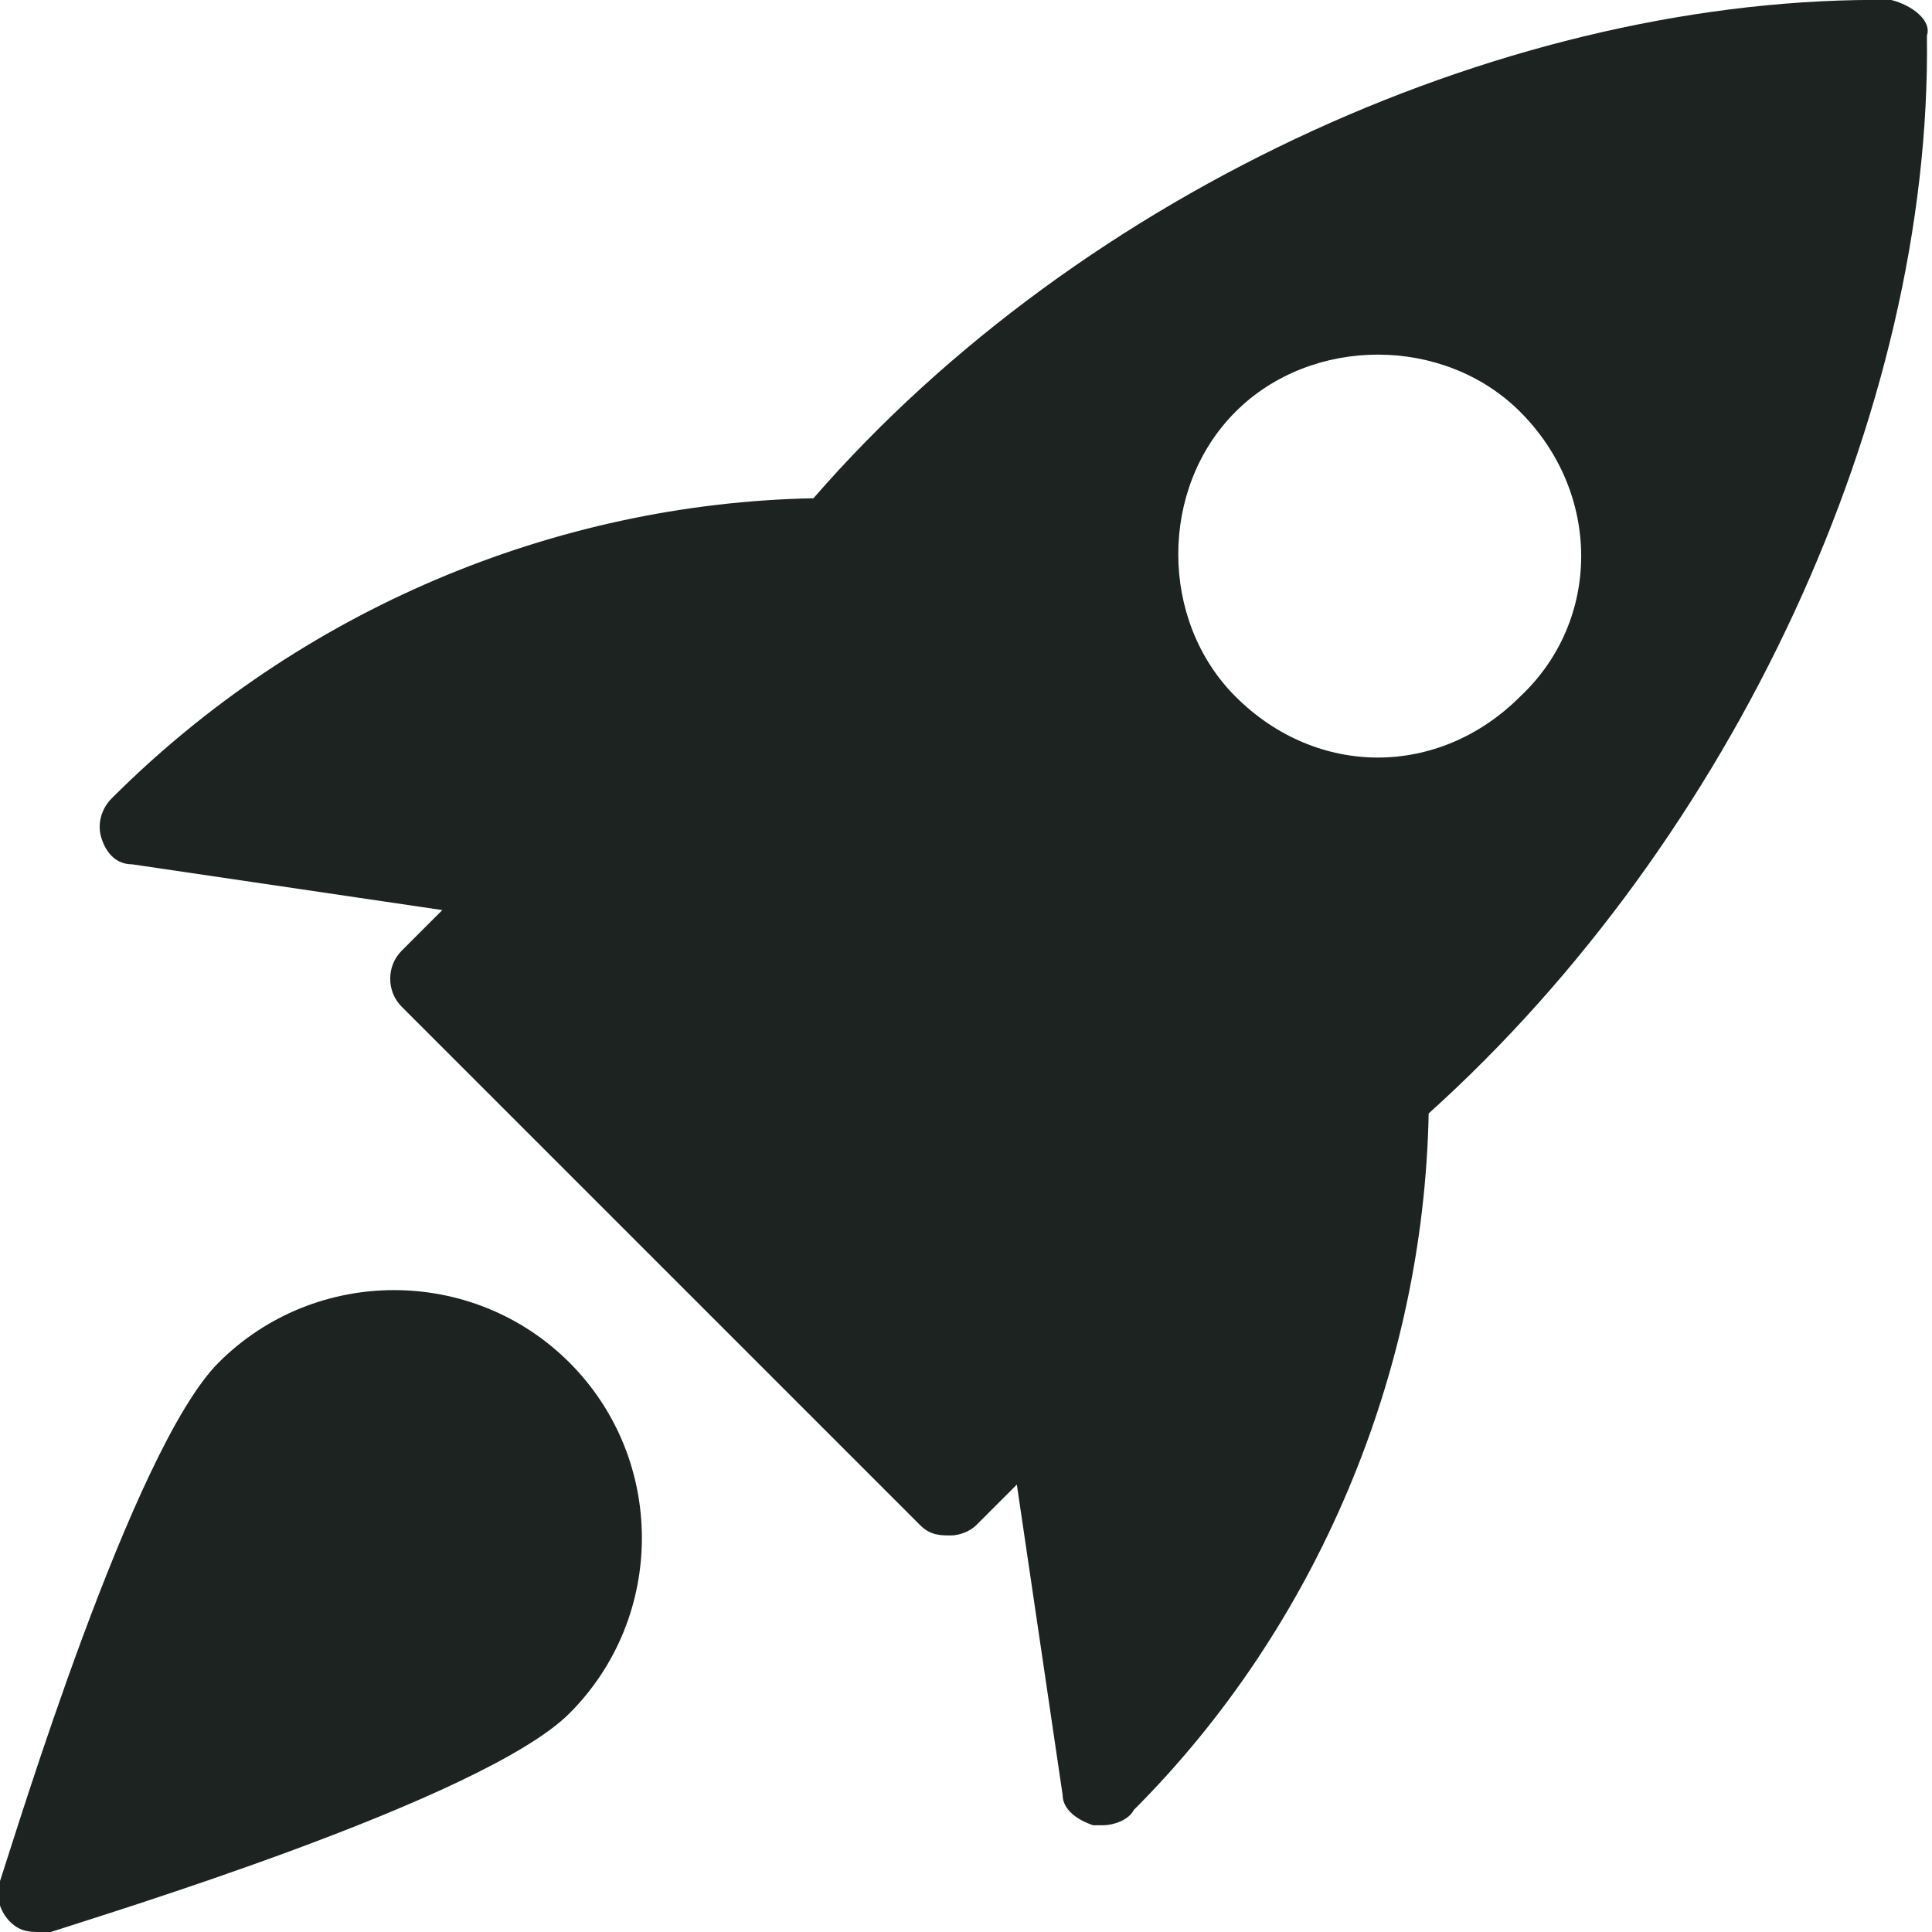 <?xml version="1.0" encoding="utf-8"?>
<!-- Generator: Adobe Illustrator 24.0.2, SVG Export Plug-In . SVG Version: 6.00 Build 0)  -->
<svg version="1.1" id="Capa_1" xmlns="http://www.w3.org/2000/svg" xmlns:xlink="http://www.w3.org/1999/xlink" x="0px" y="0px"
	 viewBox="0 0 38 38" style="enable-background:new 0 0 38 38;" xml:space="preserve">
<style type="text/css">
	.st0{fill:#1C2321;}
</style>
<g id="creatividad_x5F__x5F_icon">
	<path id="icon-rocket" class="st0" d="M37.2,0C29.8-0.1,21.3,3.7,16,9.8C10.9,9.9,5.9,12,2.2,15.7C2,15.9,1.9,16.2,2,16.5
		C2.1,16.8,2.3,17,2.6,17l6.1,0.9l-0.8,0.8c-0.3,0.3-0.3,0.8,0,1.1L18.1,30c0.2,0.2,0.4,0.2,0.6,0.2s0.4-0.1,0.5-0.2l0.8-0.8
		l0.9,6.1c0,0.3,0.3,0.5,0.6,0.6c0.1,0,0.1,0,0.2,0c0.2,0,0.5-0.1,0.6-0.3C25.9,32,28,27,28.1,21.9c6-5.4,9.9-13.8,9.8-21.2
		C38,0.4,37.6,0.1,37.2,0L37.2,0z M29.9,13.7c-0.8,0.8-1.8,1.2-2.8,1.2s-2-0.4-2.8-1.2c-1.5-1.5-1.5-4.1,0-5.6s4.1-1.5,5.6,0
		C31.5,9.7,31.5,12.2,29.9,13.7z"/>
	<path id="icon-fire" class="st0" d="M4.3,26.8C2.6,28.5,0.3,36.1,0,37c-0.1,0.3,0,0.6,0.2,0.8S0.6,38,0.8,38C0.9,38,1,38,1,38
		c0.9-0.3,8.5-2.6,10.2-4.3c1.9-1.9,1.9-5,0-6.9C9.3,24.9,6.2,24.9,4.3,26.8L4.3,26.8z"/>
</g>
</svg>
